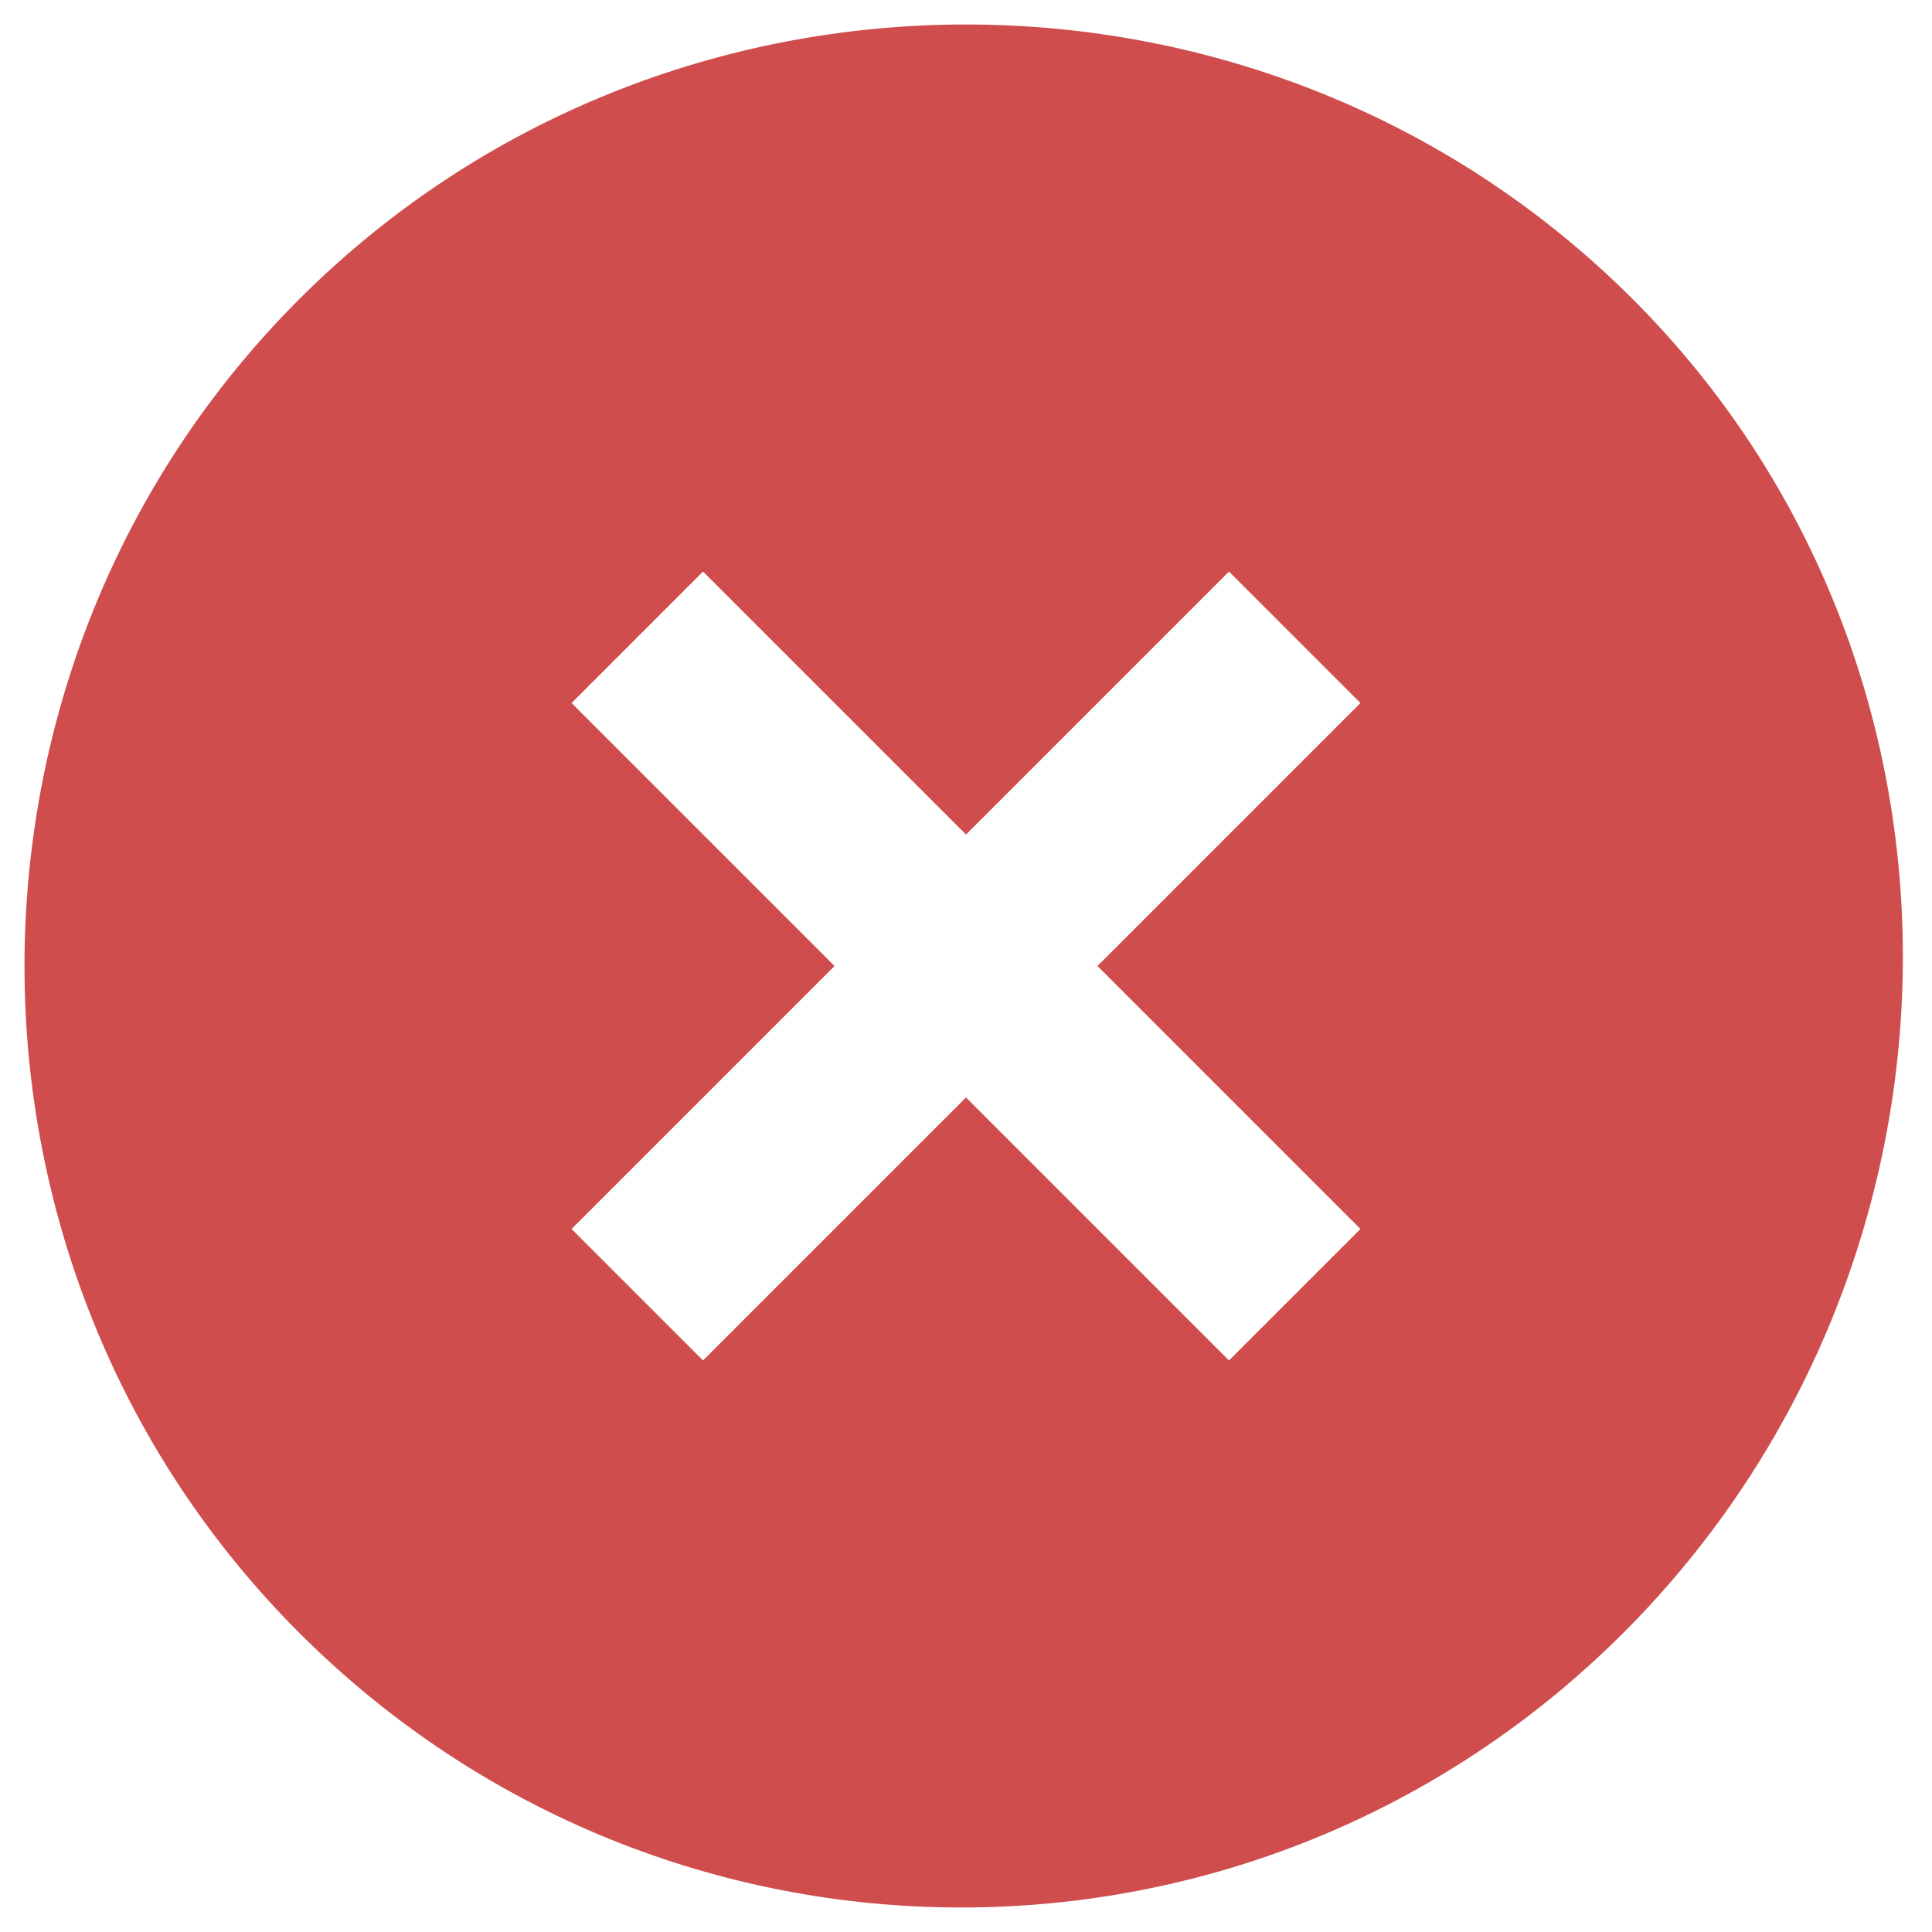 <svg width="22" height="22" viewBox="0 0 60 60" fill="none" xmlns="http://www.w3.org/2000/svg">
    <path d="M50.708 9.292C39.333 -2.083 20.667 -2.083 9.292 9.292C-2.083 20.667 -2.083 39.333 9.292 50.708C20.667 62.083 39.042 62.083 50.417 50.708C61.792 39.333 62.083 20.667 50.708 9.292ZM38.167 42.25L30 34.083L21.833 42.25L17.75 38.167L25.917 30L17.75 21.833L21.833 17.75L30 25.917L38.167 17.75L42.25 21.833L34.083 30L42.25 38.167L38.167 42.25Z" fill="#CF4D4D" />
</svg>